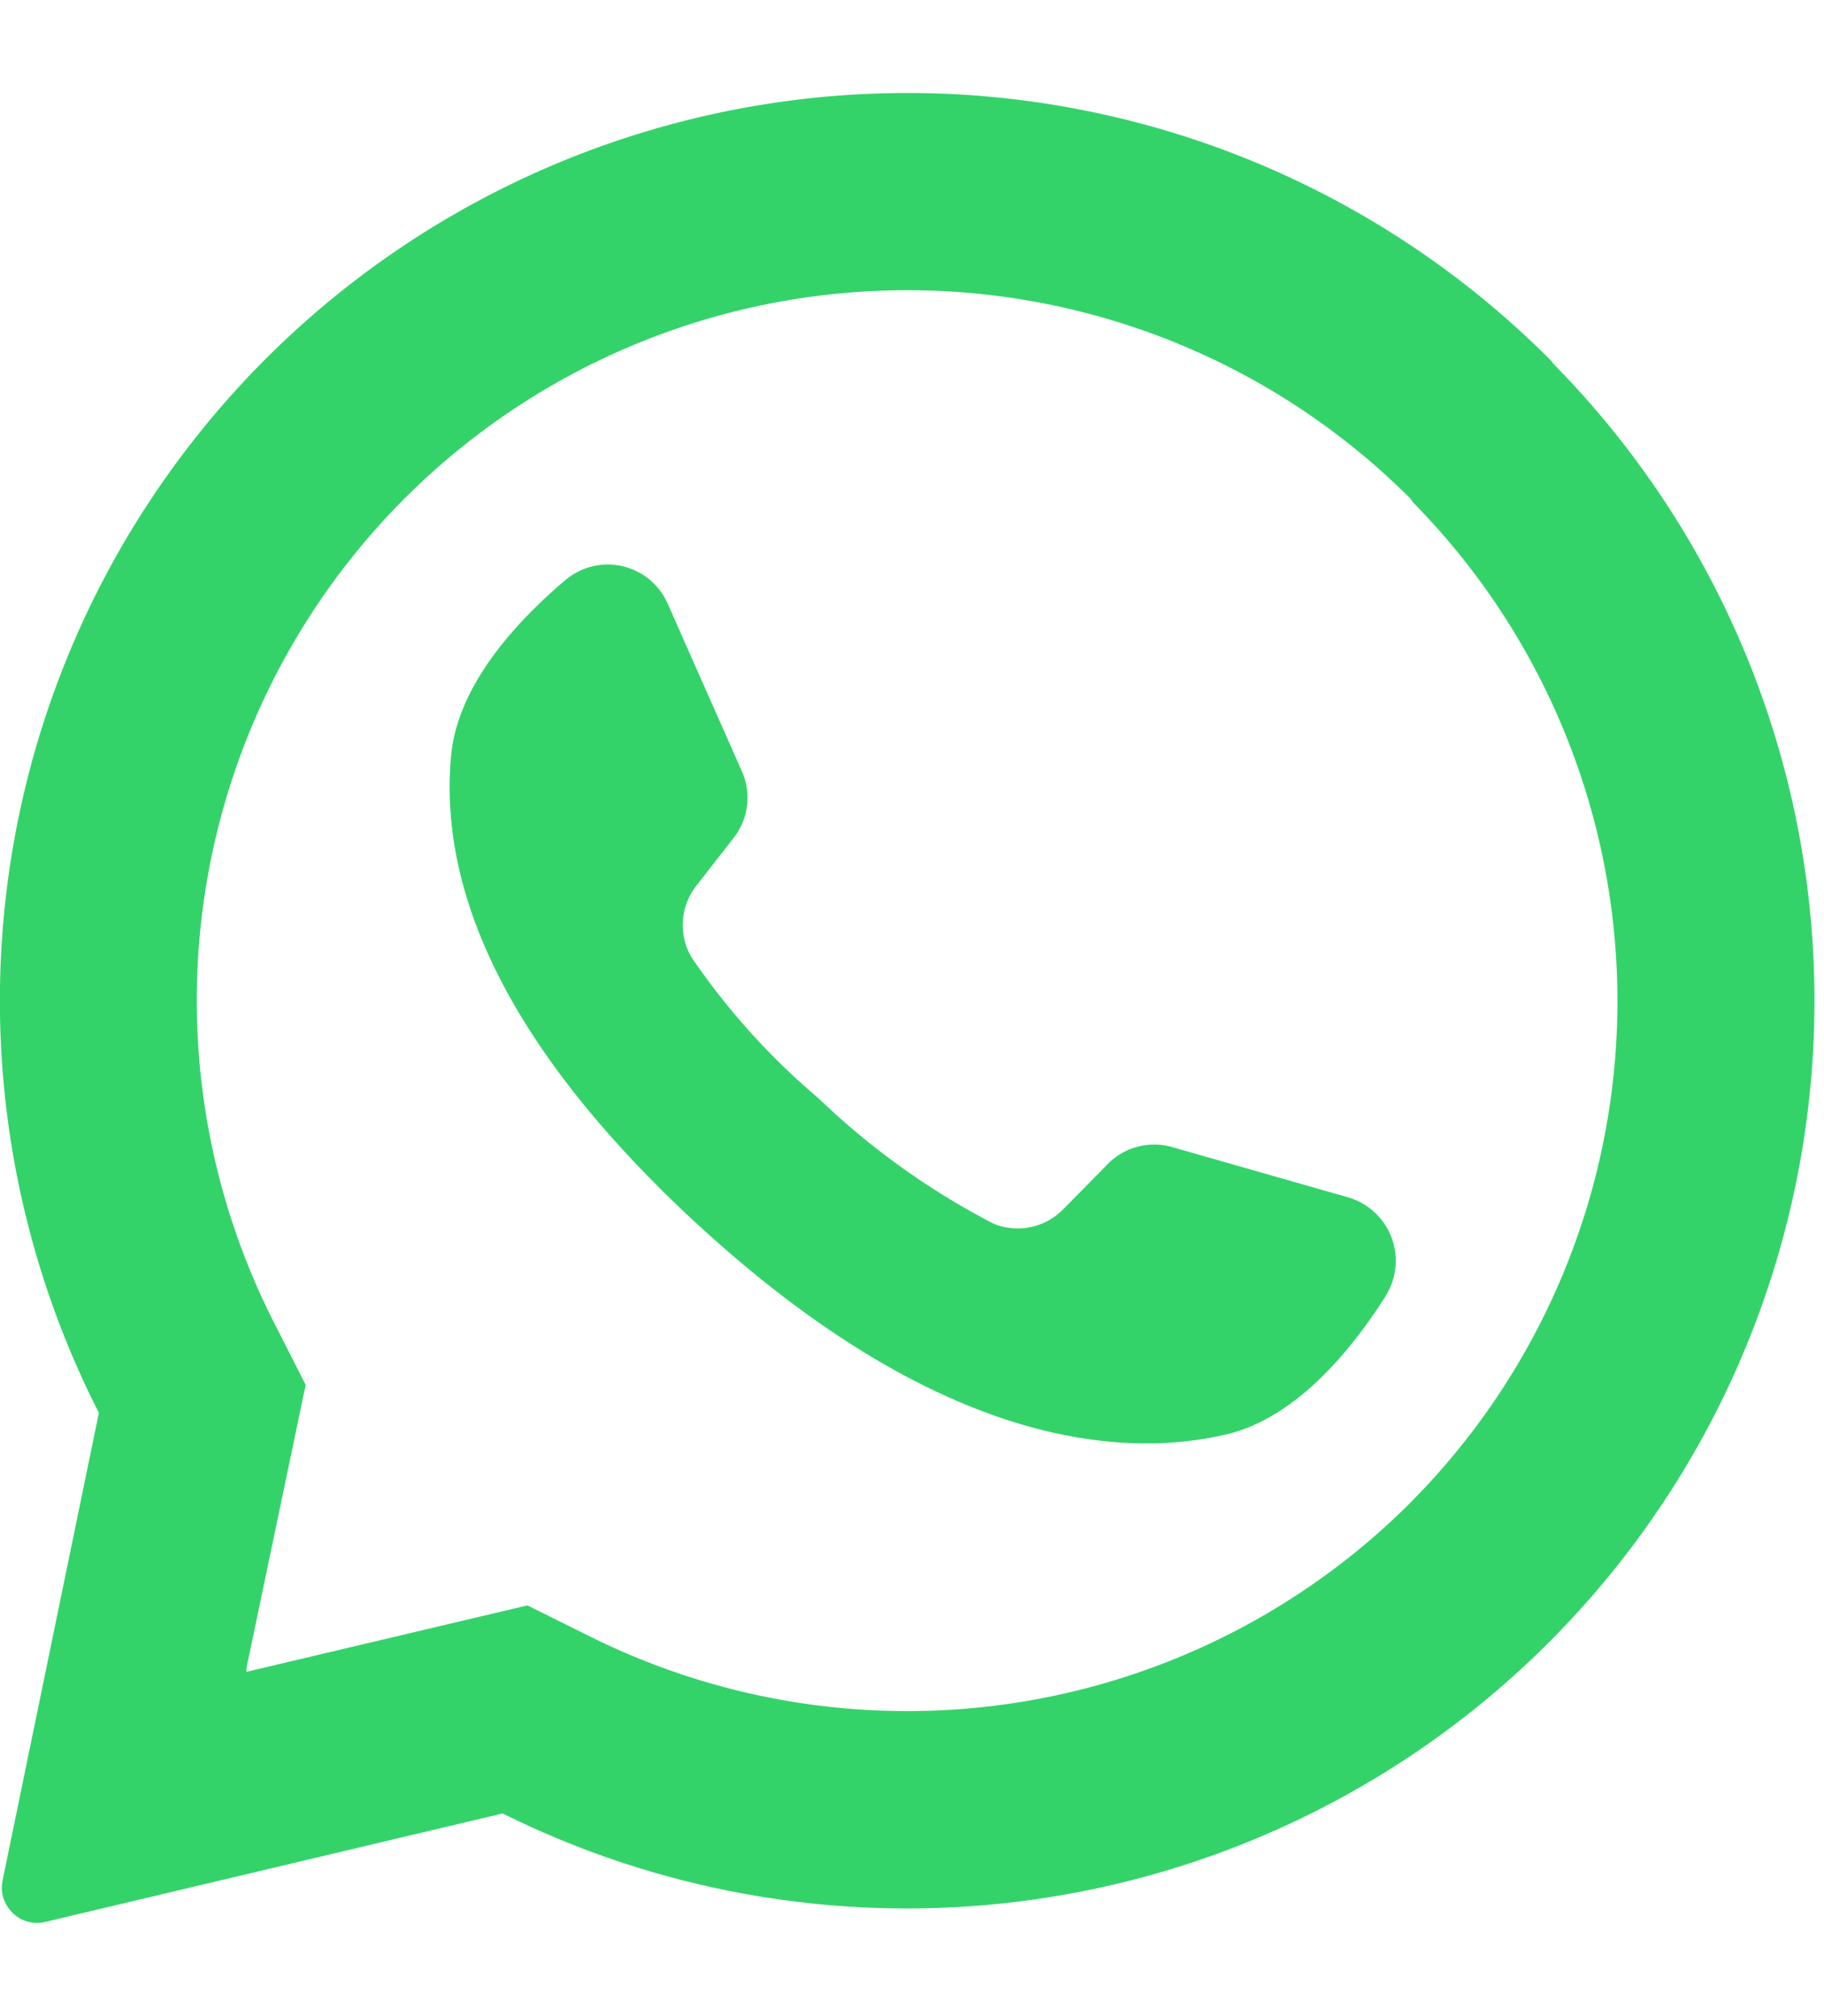 <svg width="19" height="21" fill="none" xmlns="http://www.w3.org/2000/svg"><path d="M16.177 3.777A9.454 9.454 0 001.03 14.716l-1.003 4.87a.356.356 0 00.058.283.363.363 0 00.386.15l4.765-1.13A9.454 9.454 0 0016.169 3.777h.008zm-1.49 11.88a7.413 7.413 0 01-8.526 1.396l-.667-.331-2.927.692v-.038l.617-2.951-.326-.642a7.398 7.398 0 016.596-10.76c1.962 0 3.845.779 5.233 2.166l.033.045a7.403 7.403 0 01-.038 10.427l.005-.005z" fill="#34D36A"/><path d="M14.427 13.51c-.358.564-.928 1.253-1.637 1.427-1.254.3-3.162 0-5.552-2.21l-.03-.027C5.128 10.758 4.577 9.14 4.7 7.86c.073-.73.68-1.387 1.191-1.819a.682.682 0 011.066.251l.77 1.74a.677.677 0 01-.083.693l-.391.501a.665.665 0 00-.053.74 7.272 7.272 0 001.322 1.47c.543.523 1.16.965 1.83 1.311a.664.664 0 00.725-.153l.449-.456a.68.68 0 01.684-.19l1.831.523a.688.688 0 01.386 1.038z" fill="#34D36A"/></svg>